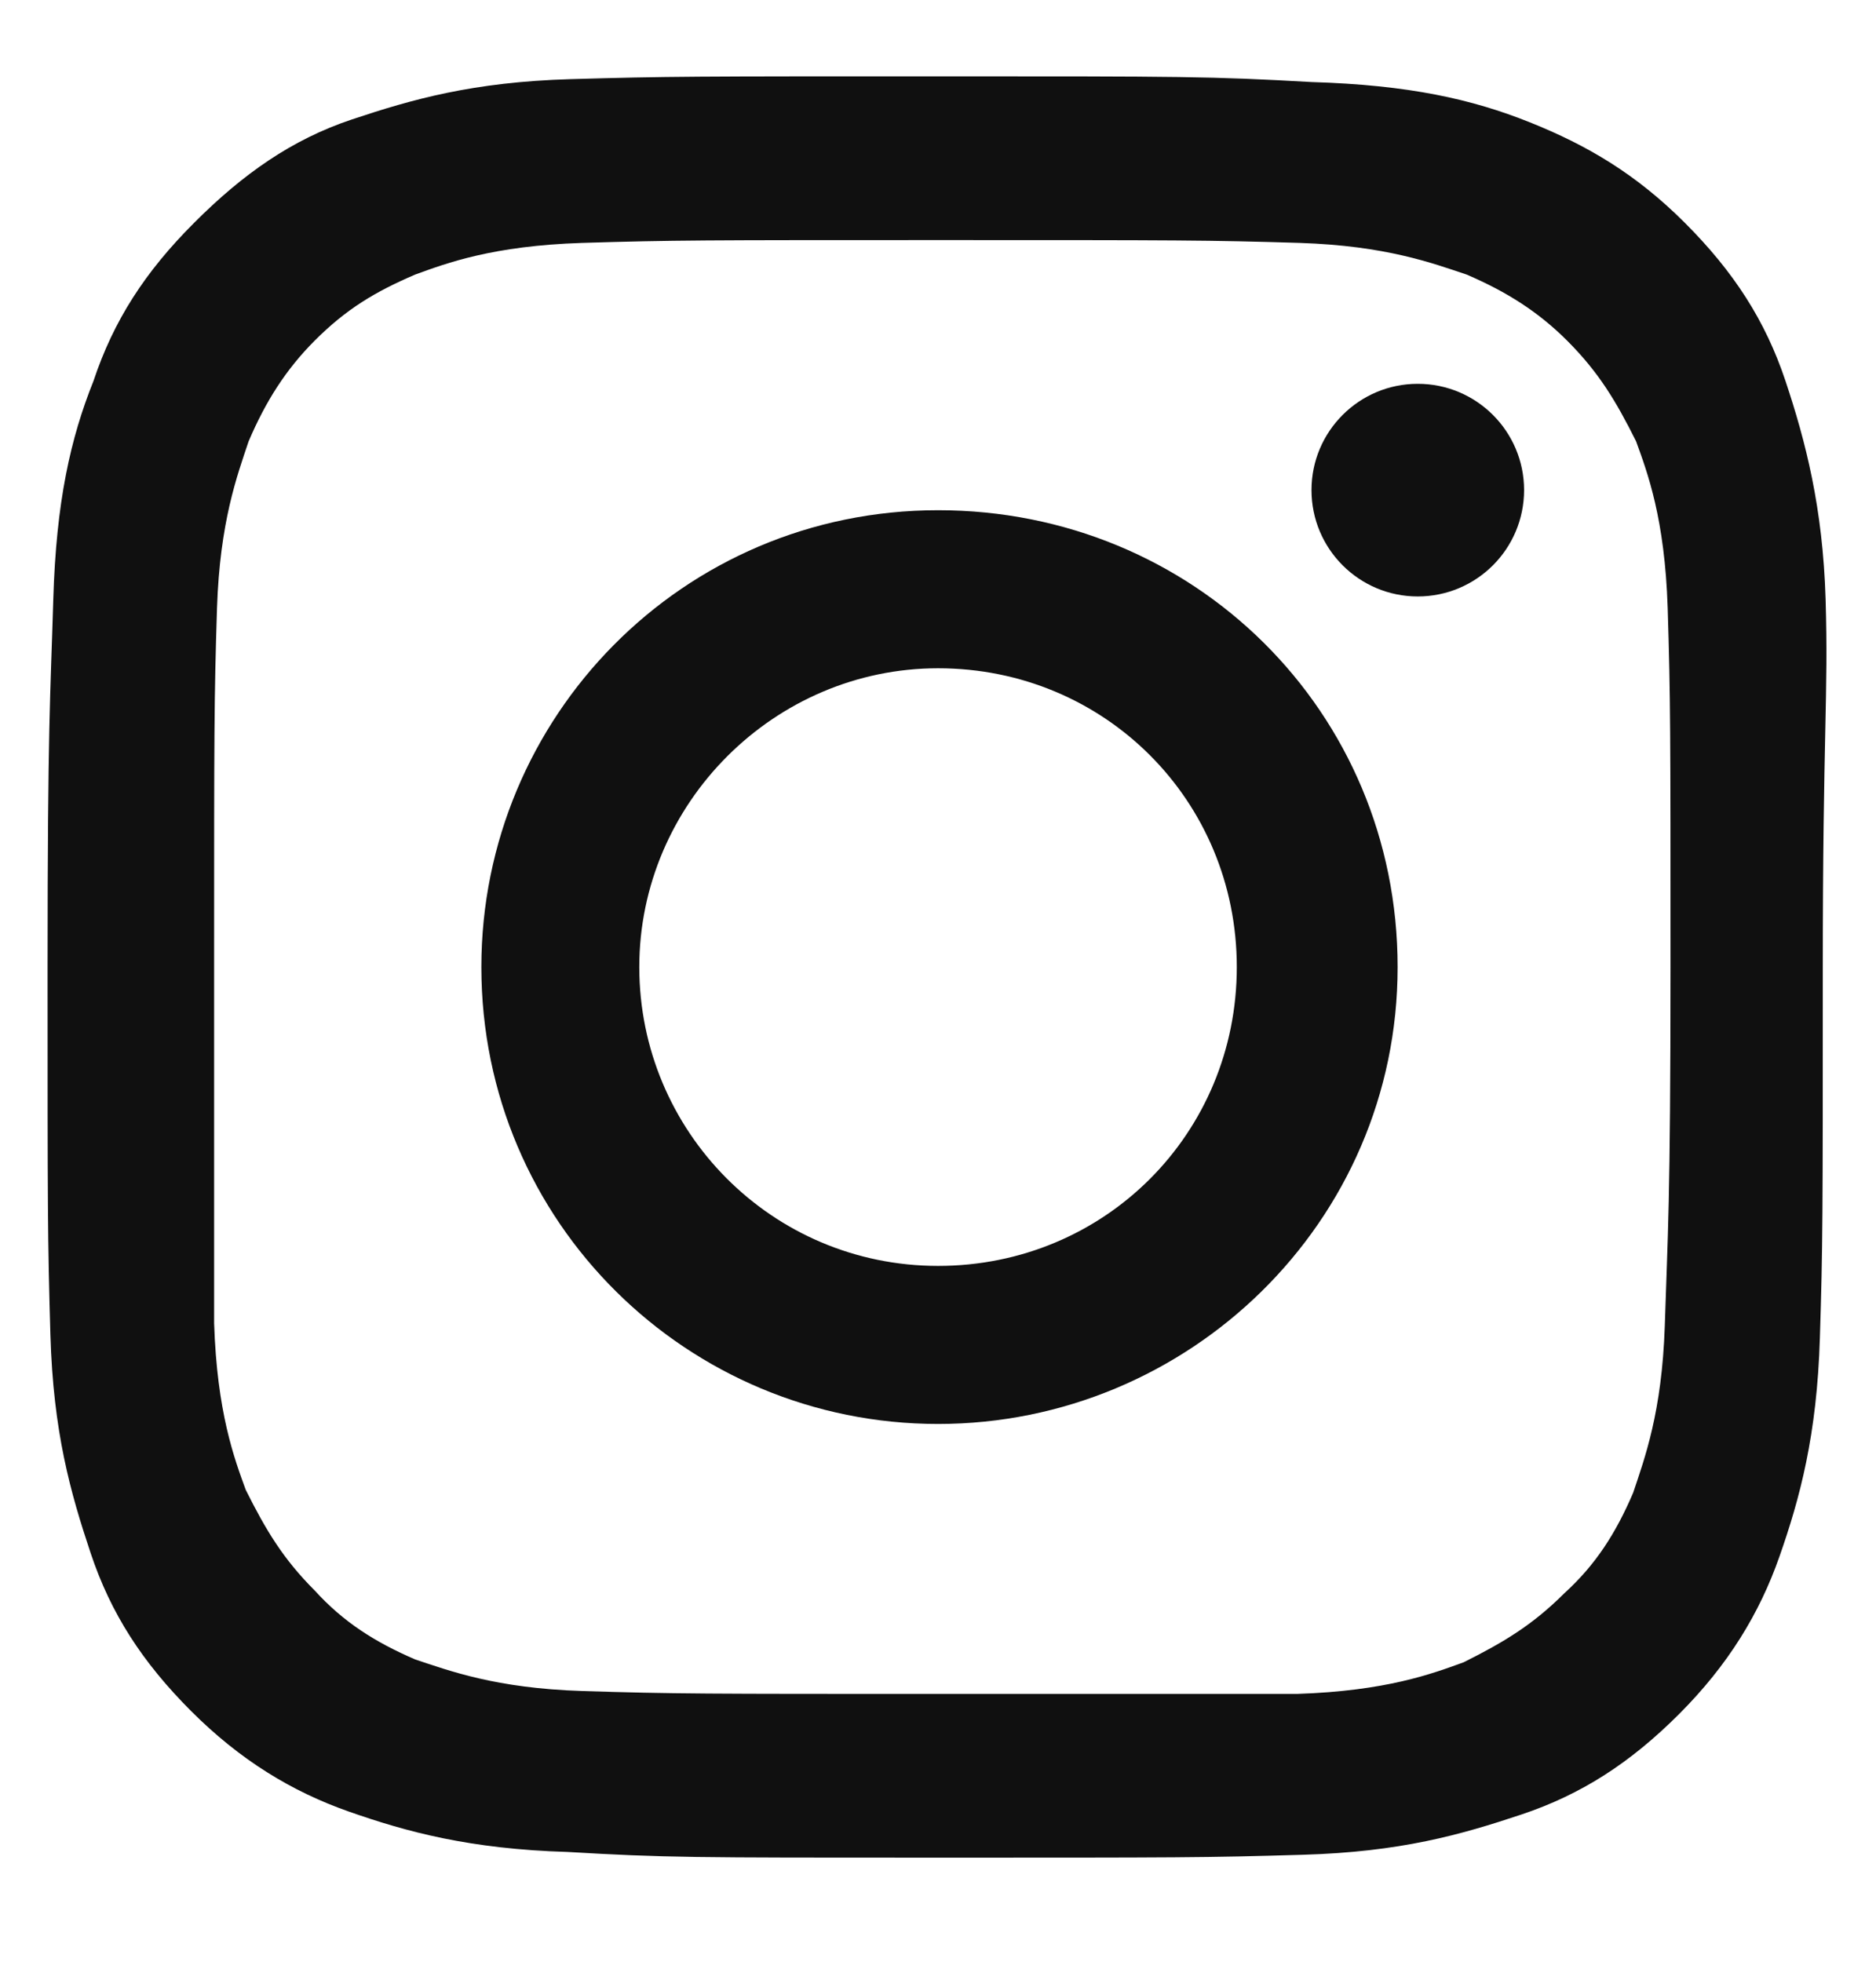 <svg width="22" height="23" viewBox="0 0 22 23" fill="none" xmlns="http://www.w3.org/2000/svg">
<g clip-path="url(#clip0_2501_18302)">
<path d="M21.409 7.025C21.376 5.947 21.174 5.173 20.938 4.465C20.702 3.758 20.331 3.185 19.759 2.613C19.186 2.04 18.613 1.703 17.94 1.434C17.266 1.164 16.525 0.996 15.38 0.962C14.2 0.895 13.864 0.895 11 0.895C8.137 0.895 7.834 0.895 6.689 0.928C5.543 0.962 4.836 1.164 4.128 1.4C3.421 1.636 2.848 2.04 2.276 2.613C1.703 3.185 1.332 3.758 1.097 4.465C0.827 5.139 0.659 5.88 0.625 7.025C0.591 8.171 0.558 8.474 0.558 11.337C0.558 14.201 0.558 14.504 0.591 15.649C0.625 16.794 0.827 17.502 1.063 18.209C1.299 18.917 1.669 19.489 2.242 20.062C2.815 20.635 3.421 21.005 4.095 21.241C4.768 21.477 5.509 21.679 6.655 21.713C7.8 21.78 8.103 21.78 10.967 21.78C13.83 21.78 14.133 21.78 15.278 21.746C16.424 21.713 17.131 21.511 17.839 21.275C18.546 21.039 19.119 20.668 19.691 20.096C20.264 19.523 20.635 18.917 20.87 18.243C21.106 17.569 21.308 16.828 21.342 15.683C21.376 14.605 21.376 14.268 21.376 11.405C21.376 8.541 21.443 8.171 21.409 7.025ZM19.523 15.548C19.489 16.559 19.287 17.098 19.152 17.502C18.95 17.973 18.715 18.344 18.344 18.681C17.973 19.051 17.637 19.253 17.165 19.489C16.794 19.624 16.255 19.826 15.211 19.86C14.133 19.86 13.796 19.86 11.034 19.86C8.272 19.86 7.901 19.86 6.823 19.826C5.813 19.793 5.274 19.59 4.869 19.456C4.398 19.253 4.027 19.018 3.69 18.647C3.32 18.277 3.118 17.94 2.882 17.468C2.747 17.098 2.545 16.559 2.511 15.514C2.511 14.47 2.511 14.133 2.511 11.337C2.511 8.541 2.511 8.204 2.545 7.126C2.579 6.116 2.781 5.577 2.916 5.173C3.118 4.701 3.354 4.331 3.69 3.994C4.061 3.623 4.398 3.421 4.869 3.219C5.24 3.084 5.779 2.882 6.823 2.848C7.901 2.815 8.238 2.815 11.034 2.815C13.83 2.815 14.167 2.815 15.245 2.848C16.255 2.882 16.794 3.084 17.199 3.219C17.67 3.421 18.041 3.657 18.378 3.994C18.748 4.364 18.95 4.701 19.186 5.173C19.321 5.543 19.523 6.082 19.557 7.126C19.59 8.204 19.59 8.541 19.59 11.337C19.59 14.133 19.557 14.47 19.523 15.548Z" fill="#101010"/>
<path d="M11.001 5.982C8.003 5.982 5.645 8.408 5.645 11.338C5.645 14.337 8.07 16.695 11.001 16.695C13.931 16.695 16.39 14.337 16.39 11.338C16.39 8.34 13.999 5.982 11.001 5.982ZM11.001 14.842C9.047 14.842 7.497 13.259 7.497 11.338C7.497 9.418 9.081 7.835 11.001 7.835C12.954 7.835 14.504 9.385 14.504 11.338C14.504 13.292 12.954 14.842 11.001 14.842Z" fill="#101010"/>
<path d="M16.626 6.993C17.315 6.993 17.873 6.435 17.873 5.746C17.873 5.058 17.315 4.5 16.626 4.5C15.938 4.5 15.38 5.058 15.38 5.746C15.38 6.435 15.938 6.993 16.626 6.993Z" fill="#101010"/>
</g>
<defs>
<clipPath id="clip0_2501_18302">
<rect width="21.559" height="21.559" fill="white" transform="translate(0.221 0.559)"/>
</clipPath>
</defs>
</svg>
